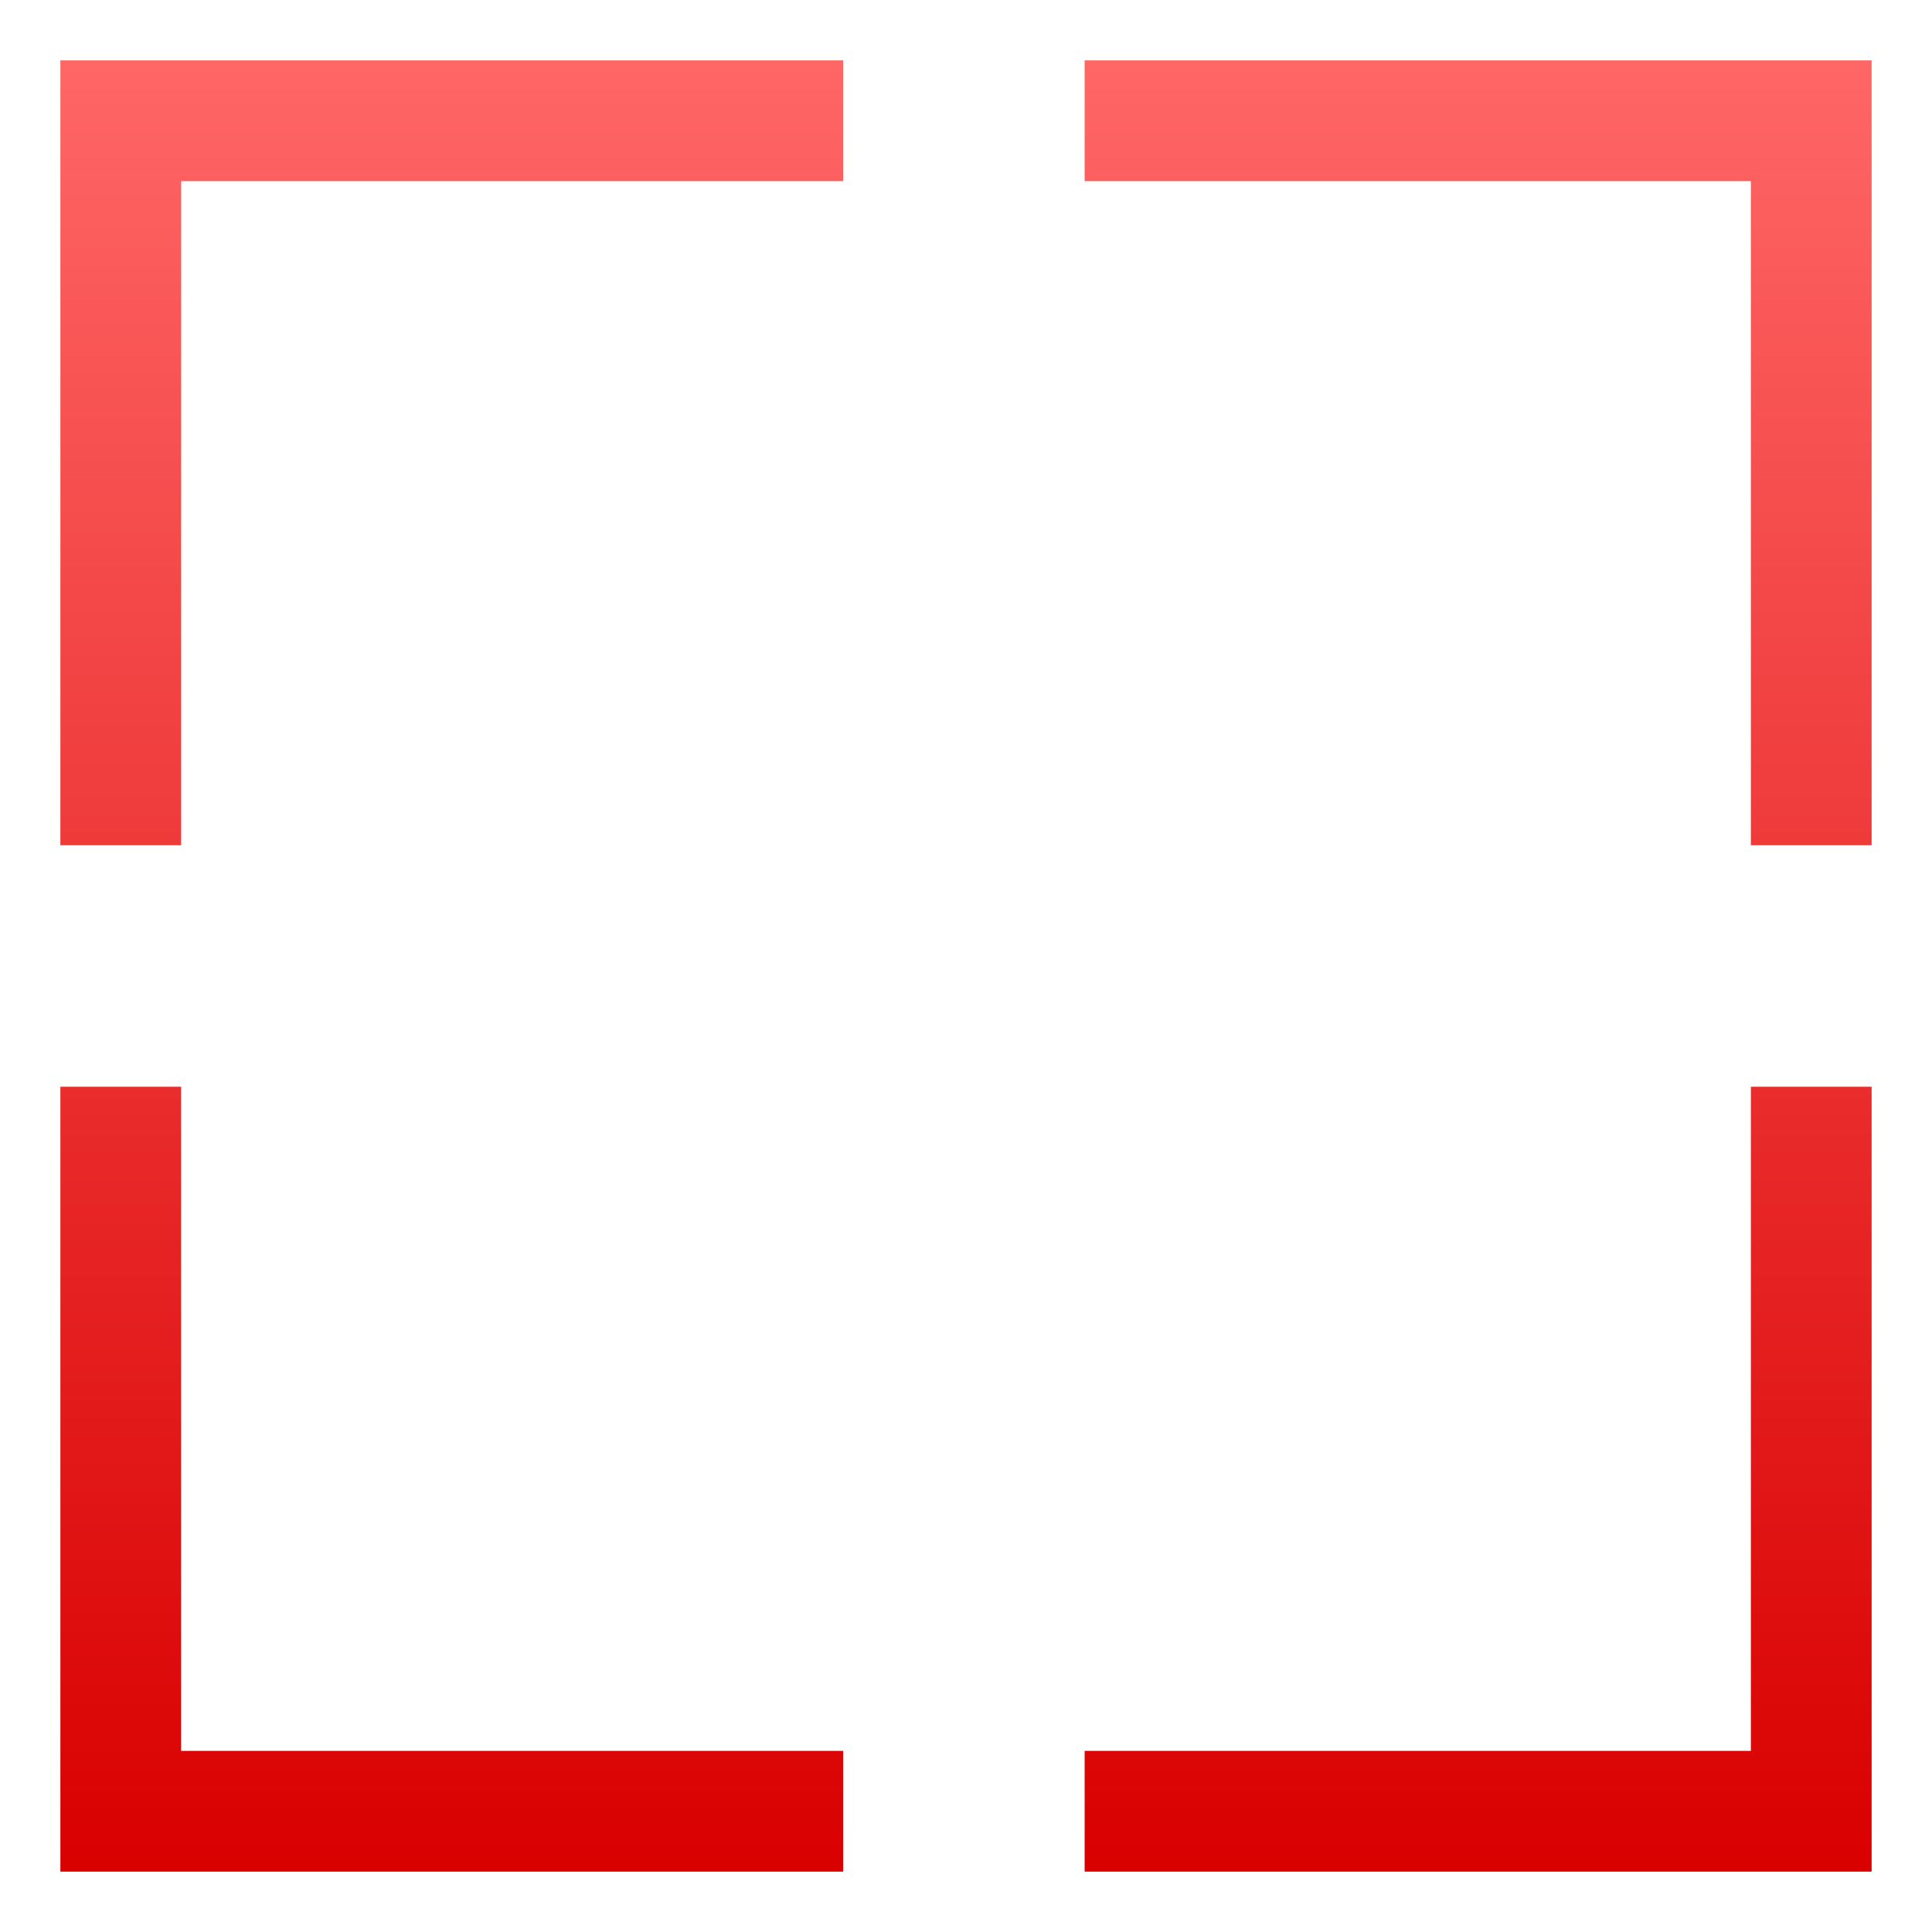 <svg xmlns="http://www.w3.org/2000/svg" xmlns:xlink="http://www.w3.org/1999/xlink" width="64" height="64" viewBox="0 0 64 64" version="1.1">
<defs>
<linearGradient id="linear0" gradientUnits="userSpaceOnUse" x1="0" y1="0" x2="0" y2="1" gradientTransform="matrix(60,0,0,60,2,2)">
<stop offset="0" style="stop-color:#ff6666;stop-opacity:1;"/>
<stop offset="1" style="stop-color:#d90000;stop-opacity:1;"/>
</linearGradient>
</defs>
<g id="surface1">
<path style=" stroke:none;fill-rule:nonzero;fill:url(#linear0);" d="M 2 2 L 2 28 L 6 28 L 6 6 L 27.93 6 L 27.93 2 Z M 35.93 2 L 35.93 6 L 58 6 L 58 28 L 62 28 L 62 2 Z M 2 36 L 2 62 L 27.93 62 L 27.93 58 L 6 58 L 6 36 Z M 58 36 L 58 58 L 35.93 58 L 35.93 62 L 62 62 L 62 36 Z M 58 36 "/>
</g>
</svg>
